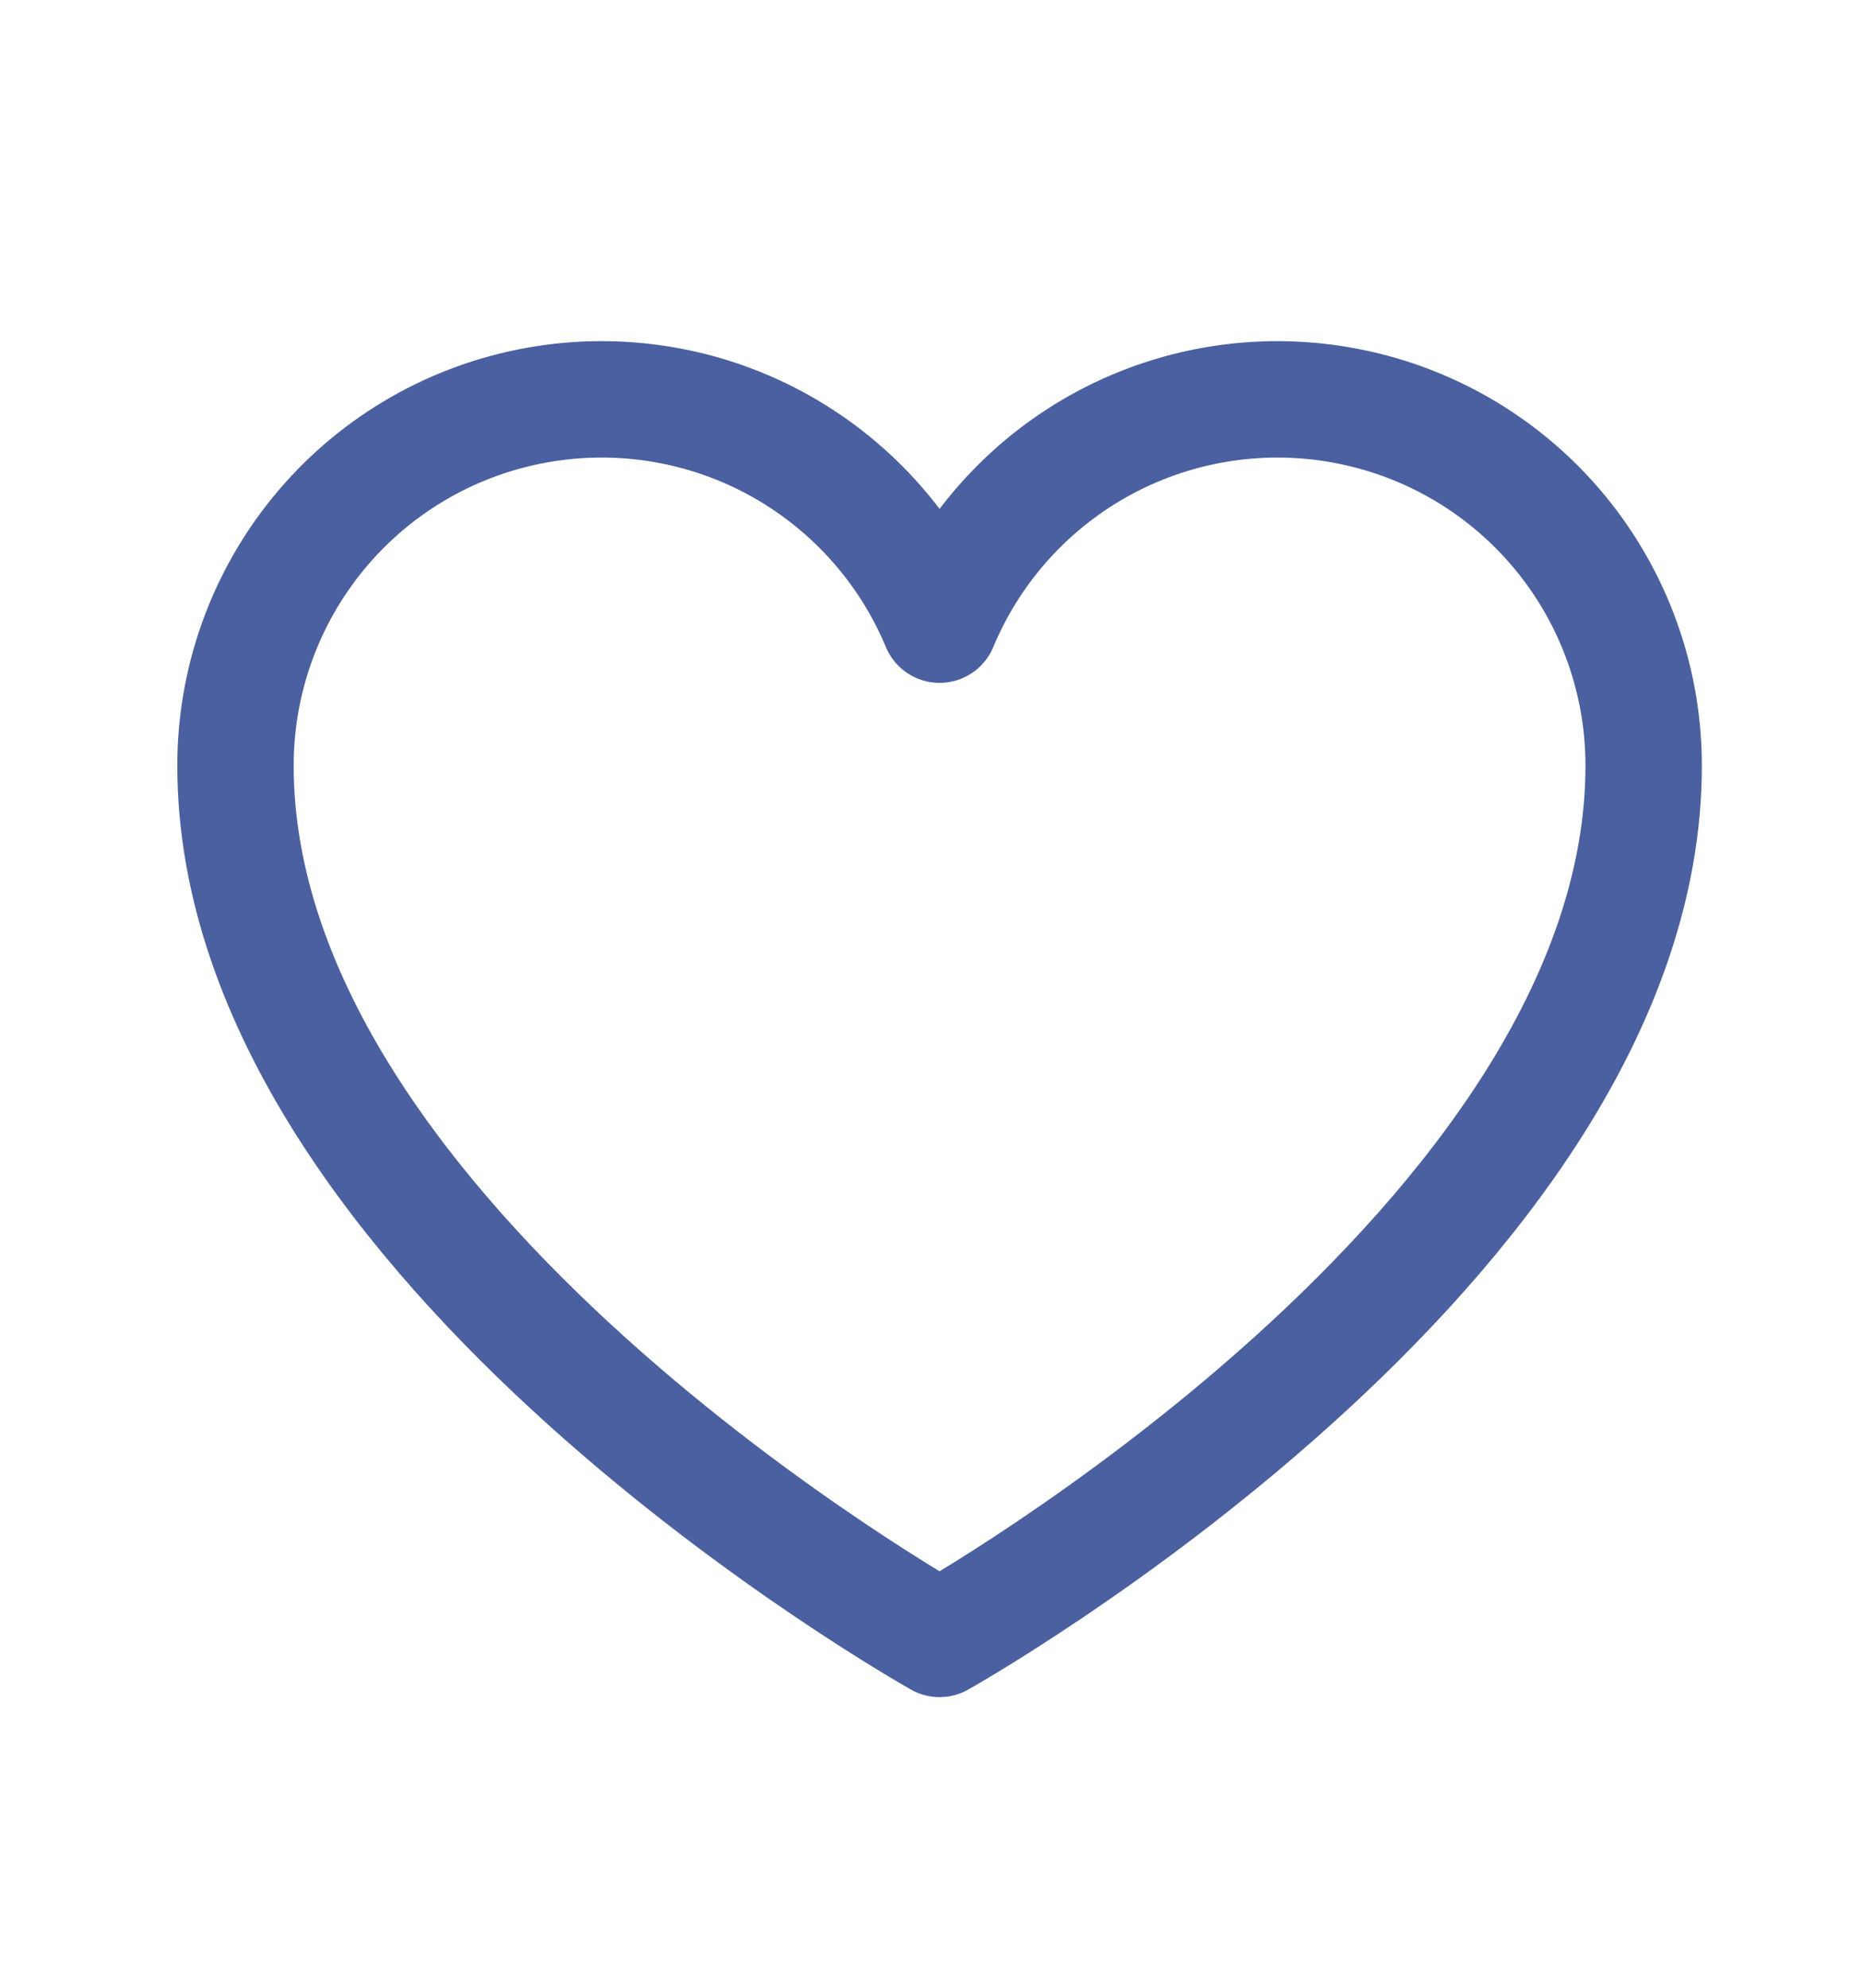 <svg width="15" height="16" viewBox="0 0 15 16" fill="none" xmlns="http://www.w3.org/2000/svg">
<path d="M7.565 13.192C7.565 13.192 1.896 10.017 1.896 6.162C1.896 5.481 2.132 4.82 2.564 4.293C2.996 3.766 3.597 3.405 4.265 3.272C4.934 3.138 5.628 3.24 6.229 3.56C6.831 3.881 7.303 4.399 7.565 5.028V5.028C7.827 4.399 8.299 3.881 8.9 3.56C9.502 3.24 10.196 3.138 10.864 3.272C11.532 3.405 12.134 3.766 12.566 4.293C12.998 4.82 13.234 5.481 13.234 6.162C13.234 10.017 7.565 13.192 7.565 13.192Z" stroke="#4A60A1" stroke-width="0.937" stroke-linecap="round" stroke-linejoin="round"/>
</svg>
